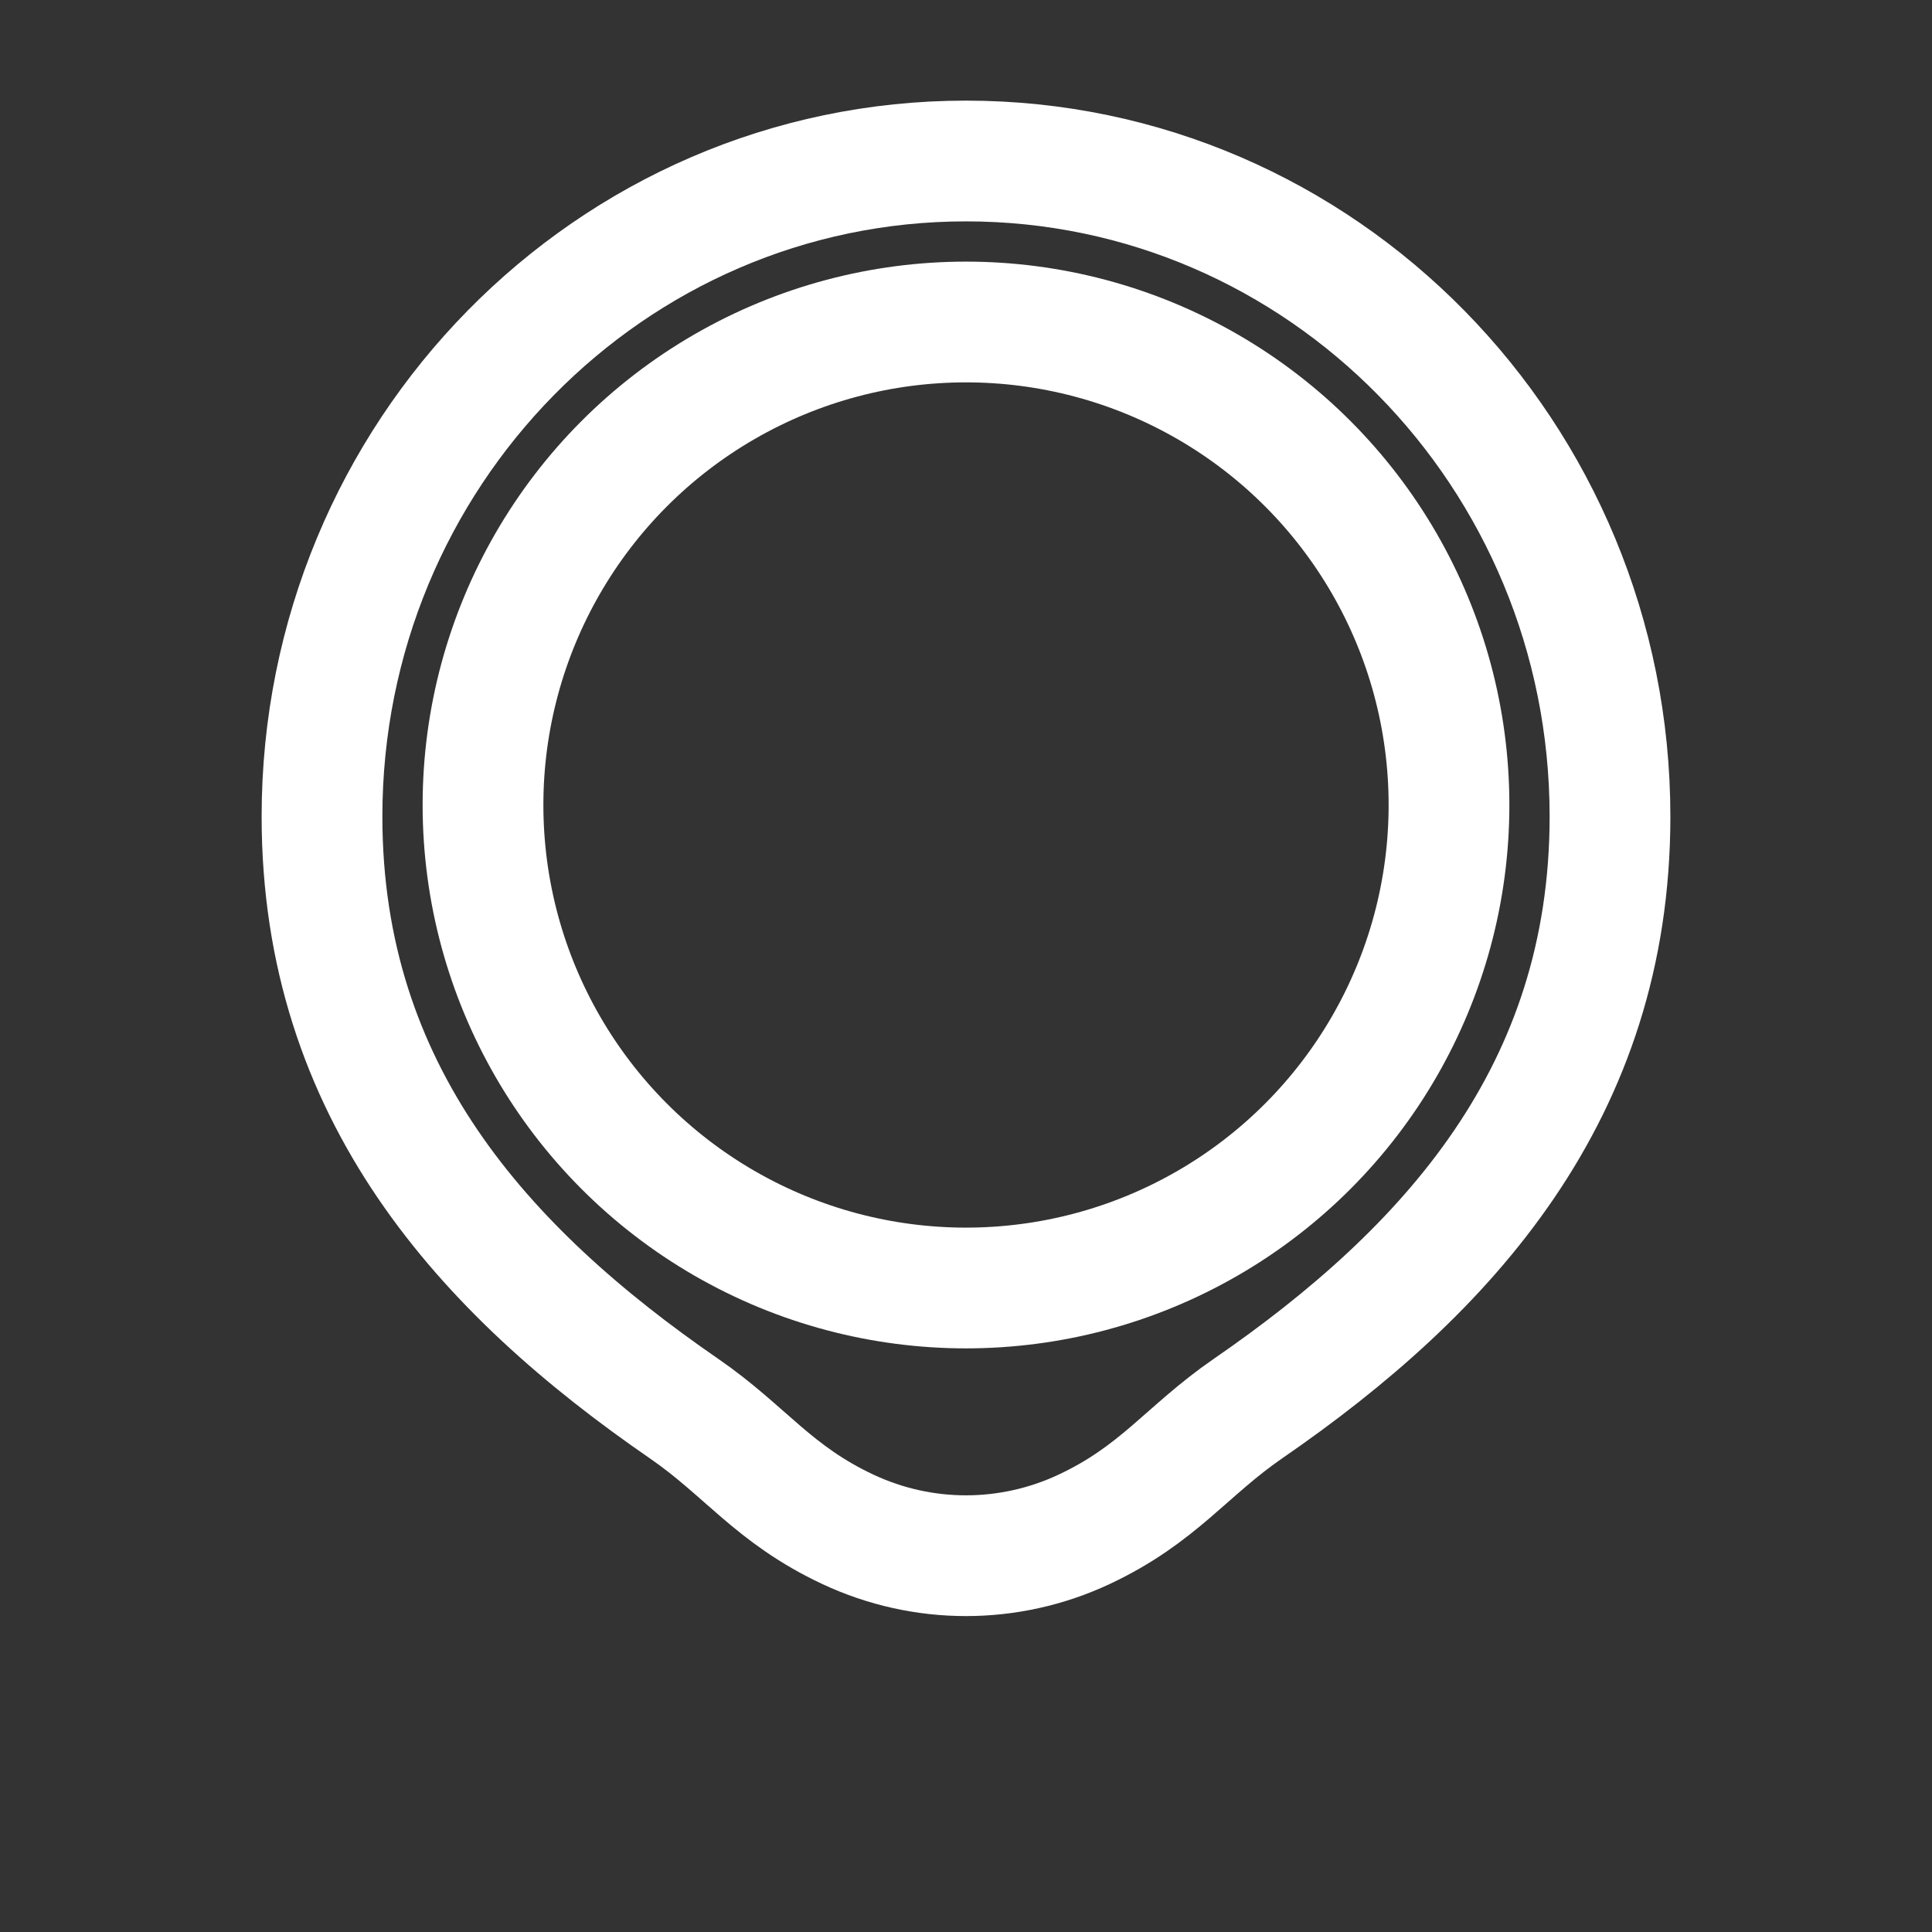 <svg width="24" height="24" viewBox="0 0 24 24" fill="none" xmlns="http://www.w3.org/2000/svg">
<rect x="0" y="0" width="24" height="24" fill="#333333" stroke="none"/>
<path d="M4 10.143C4 5.646 7.582 2 12 2C16.418 2 20 5.646 20 10.143C20 13.566 17.998 15.78 15.5 17.5C14.741 18.023 14.391 18.566 13.463 19C12.534 19.434 11.466 19.434 10.537 19C9.609 18.566 9.259 18.023 8.5 17.5C6.002 15.78 4 13.566 4 10.143Z" stroke="white" stroke-width="1.5"/>
<circle cx="12" cy="10" r="6" stroke="white" stroke-width="1.5"/>
</svg>
